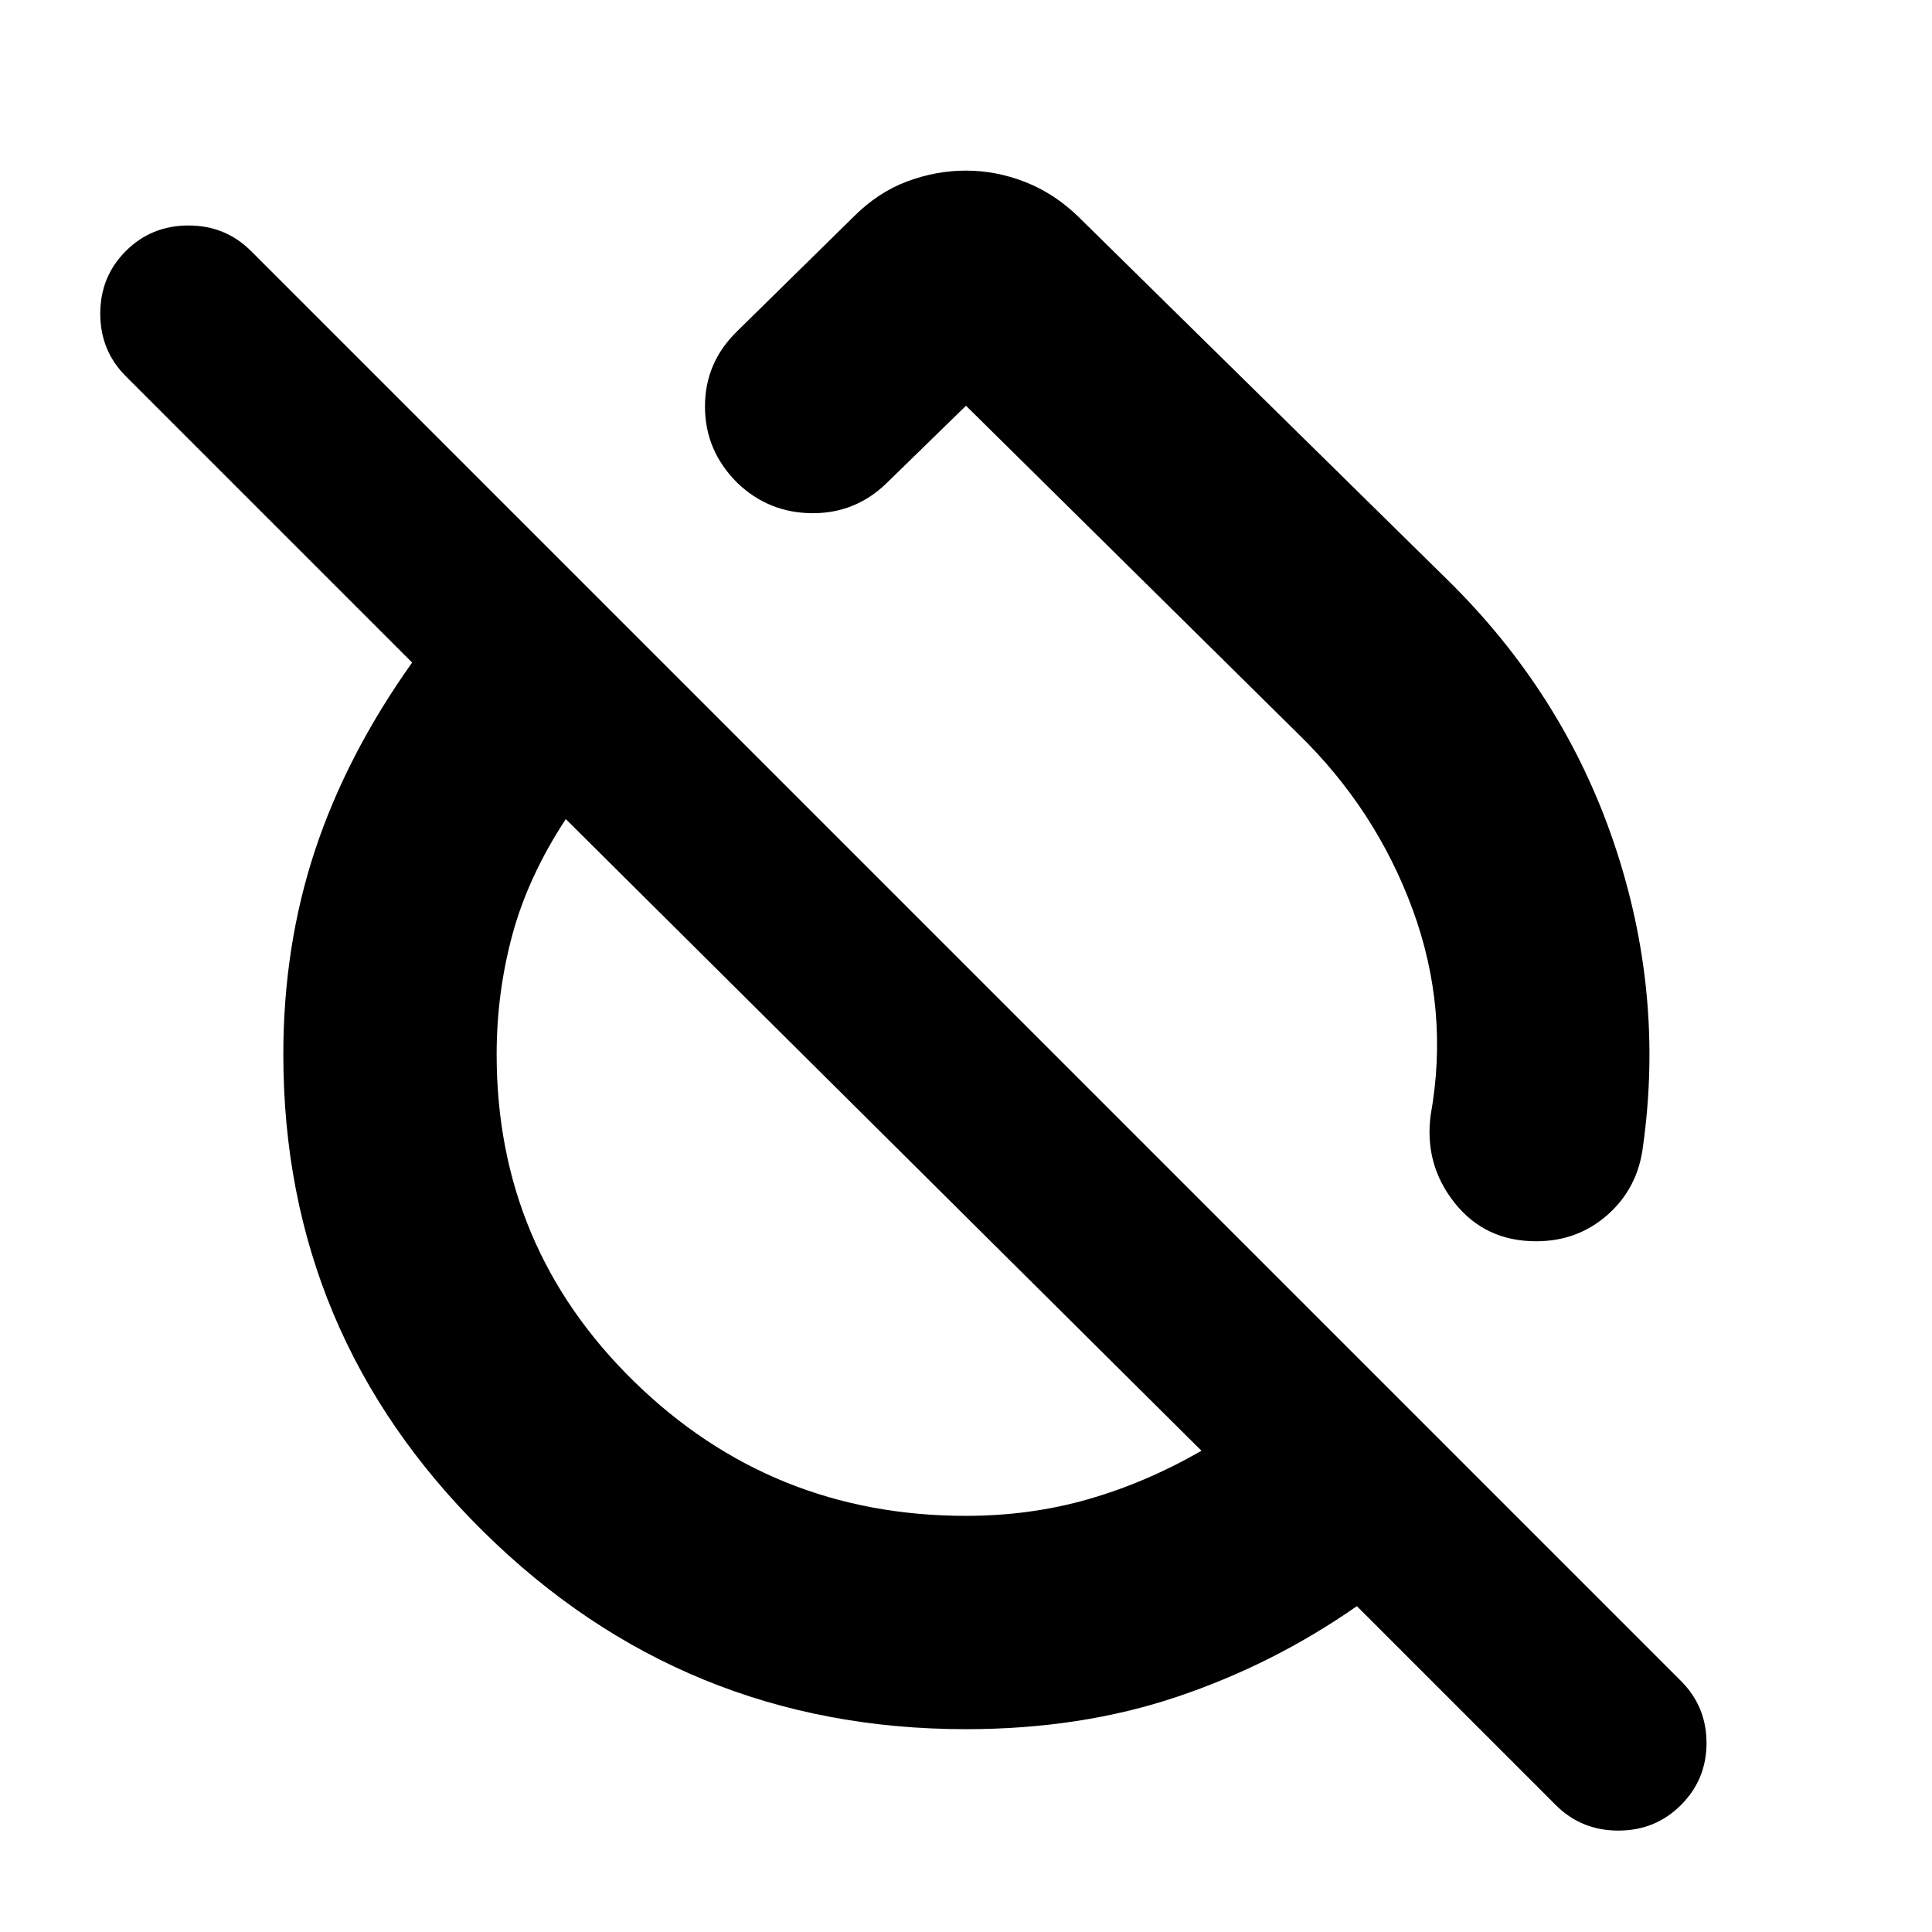 <svg xmlns="http://www.w3.org/2000/svg" height="24" viewBox="0 -960 960 960" width="24"><path d="M480-100.78q-140.35 0-239.78-98.15-99.44-98.16-99.44-237.07 0-53.83 15.72-101.39 15.72-47.57 48.28-93.39L62.52-773.04q-12.7-12.7-12.7-31.11 0-18.42 12.7-31.11 12.7-12.7 31.11-12.7t31.11 12.7l710.52 710.52q12.7 12.7 12.7 30.83t-12.7 30.82q-12.69 12.7-31.11 12.7-18.41 0-31.11-12.7l-98.82-98.82q-41.57 29-89.42 45.06-47.84 16.07-104.8 16.07Zm0-106q32.04 0 60.87-8.31 28.83-8.3 56.13-24.04L281.13-553q-18.74 28.61-26.54 57.5-7.81 28.89-7.81 59.5 0 95.74 68.31 162.48 68.3 66.74 164.91 66.74Zm-43.22-191ZM719-672.13q57.74 56.61 82.91 130.85 25.18 74.24 14.53 150.54-2.44 20.78-17.4 34.15-14.95 13.37-35.74 13.37-25.39 0-40.54-19.13-15.15-19.13-11.85-43.65 9.35-52.17-8.95-102.02-18.31-49.85-57.05-87.46L480-758.39l-39.65 38.65Q424.83-704.78 403.3-705q-21.52-.22-37.04-15.17Q350.3-736.13 350.3-758q0-21.87 15.96-37.39l58.17-57.18q11.83-11.82 26.22-17.24 14.39-5.41 29.35-5.41t29.35 5.63q14.39 5.63 26.22 17.02L719-672.13ZM581.96-581.7Z"/></svg>